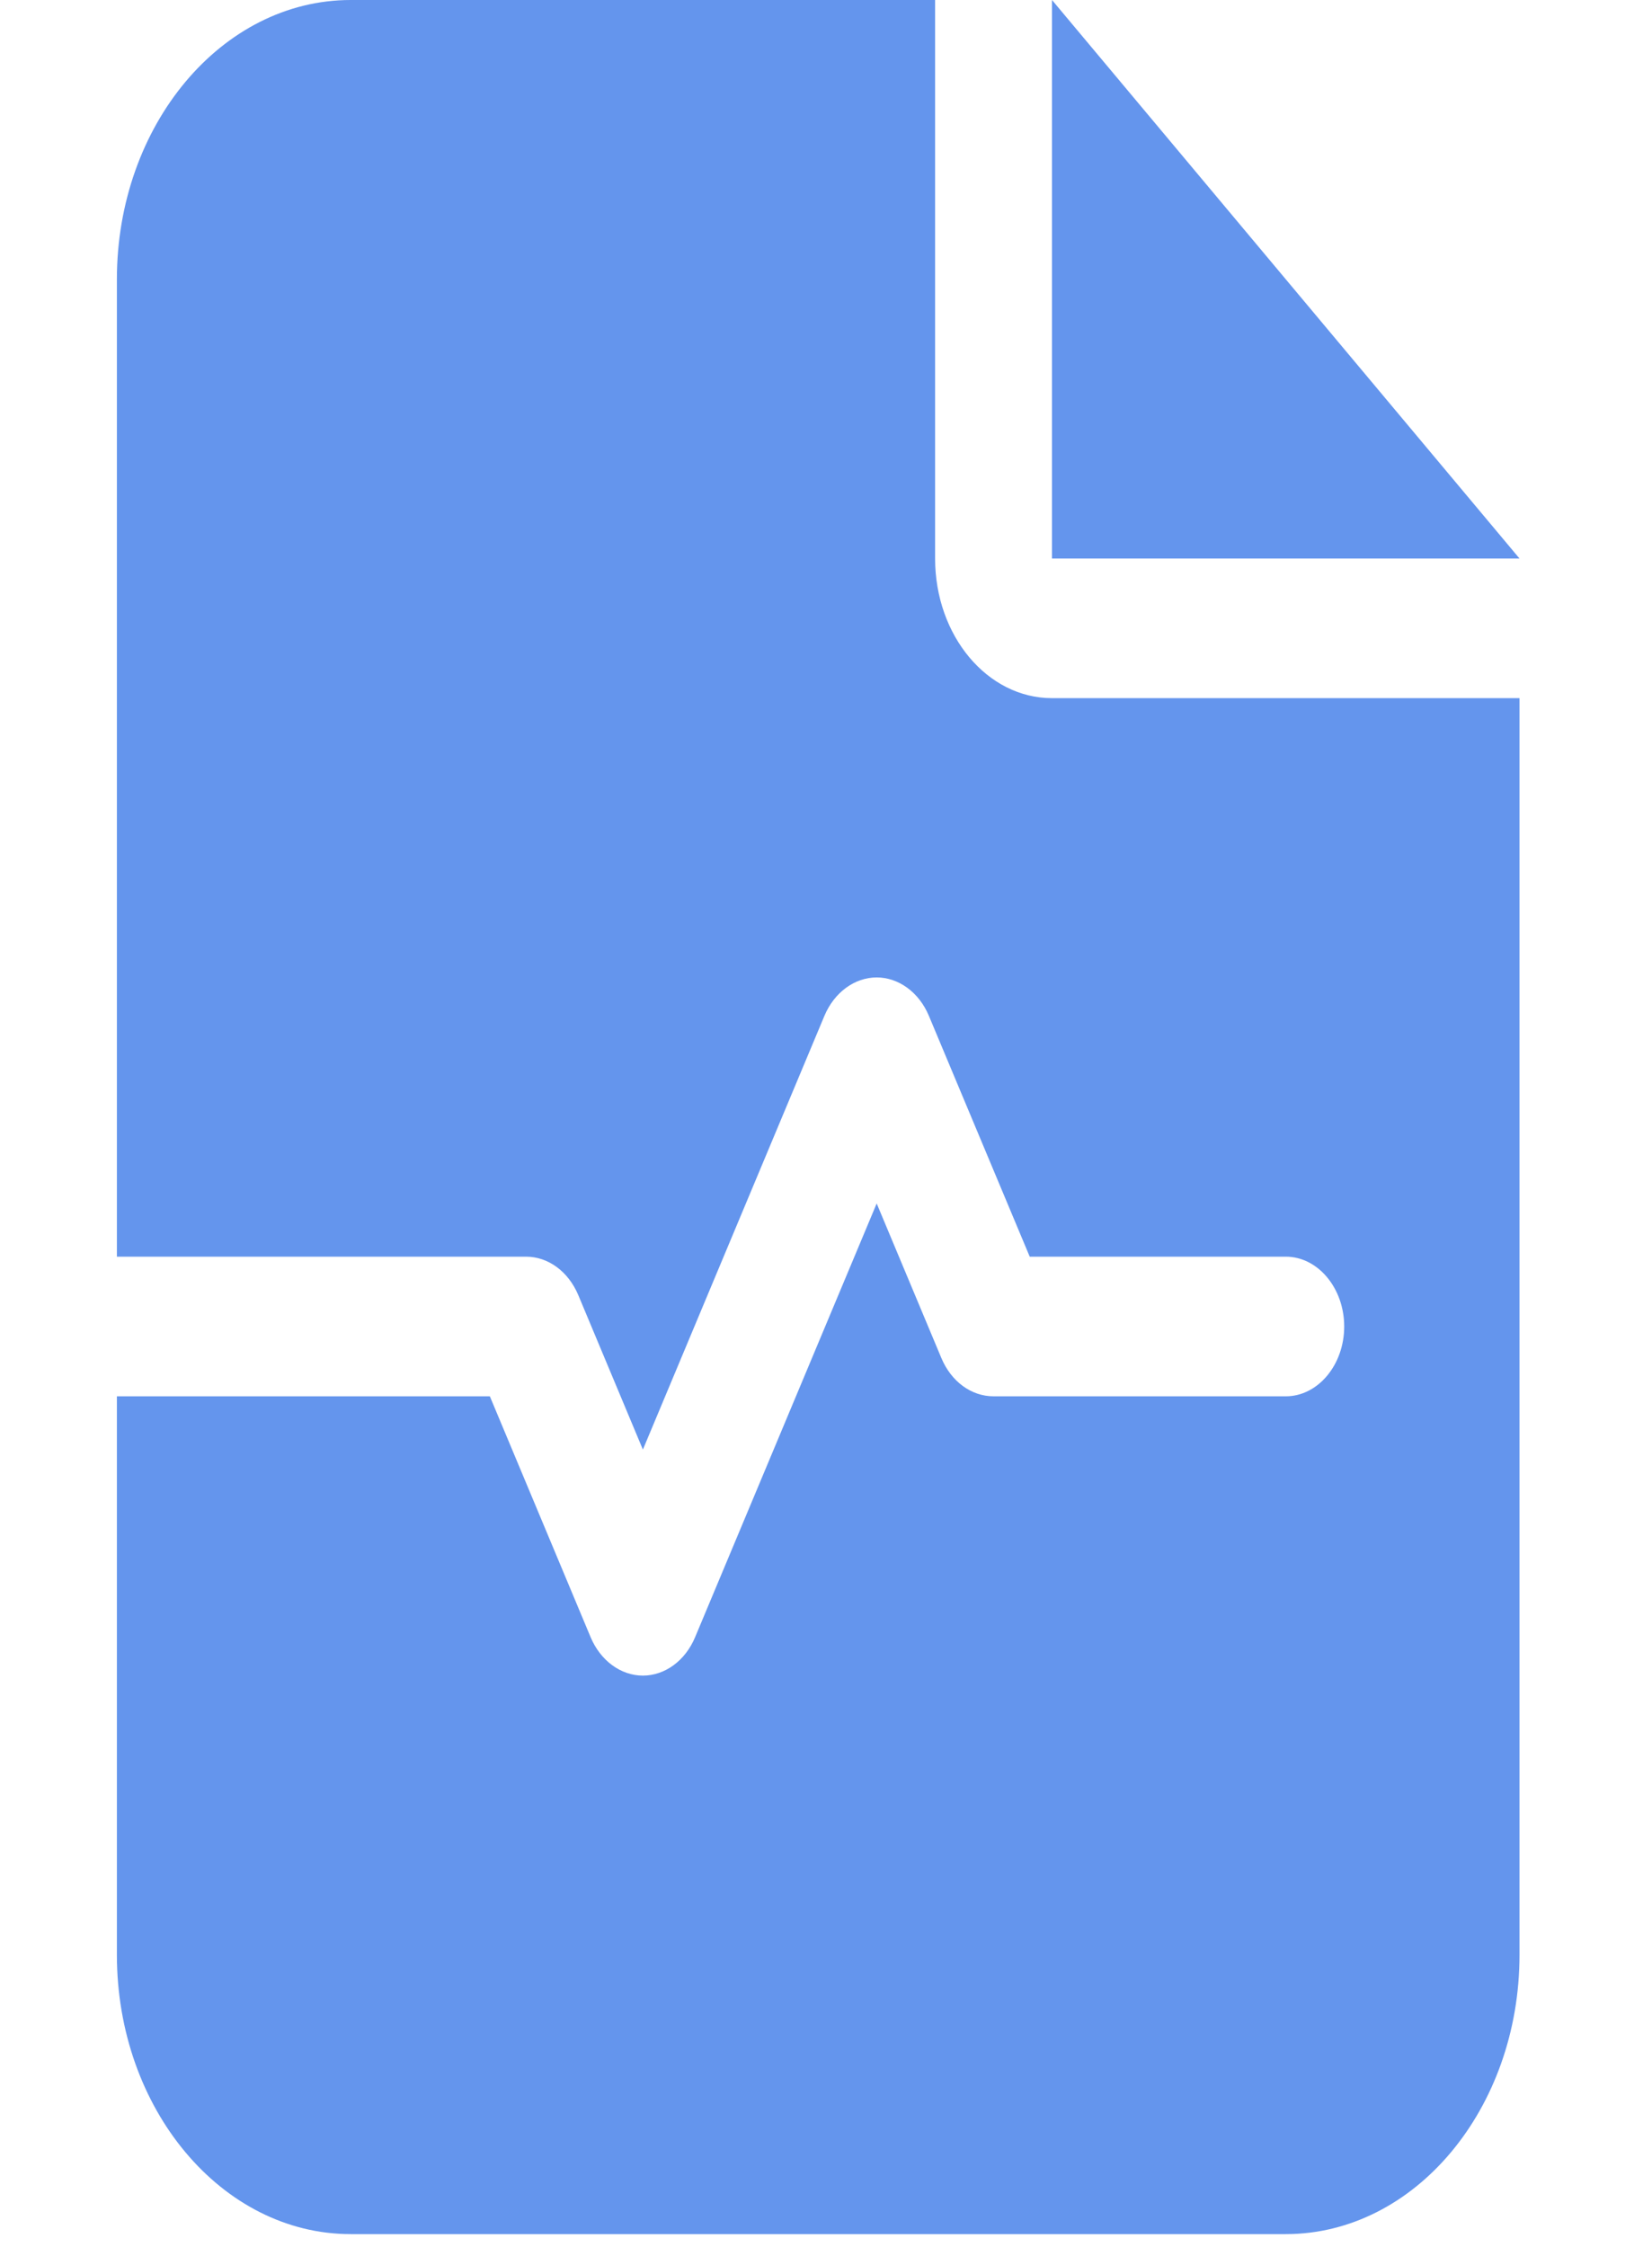 <svg width="25" height="34" viewBox="0 0 25 34" fill="none" xmlns="http://www.w3.org/2000/svg">
<g clip-path="url(#clip0_1984_2832)">
<path d="M5.307 0C3.355 0 1.769 1.895 1.769 4.226V19.015H7.96C8.297 19.015 8.601 19.24 8.751 19.596L9.729 21.934L12.476 15.371C12.626 15.014 12.935 14.79 13.267 14.79C13.598 14.79 13.908 15.014 14.057 15.371L15.583 19.015H19.458C19.944 19.015 20.342 19.491 20.342 20.072C20.342 20.653 19.944 21.128 19.458 21.128H15.036C14.698 21.128 14.394 20.904 14.245 20.547L13.267 18.21L10.519 24.773C10.37 25.13 10.061 25.354 9.729 25.354C9.397 25.354 9.088 25.13 8.938 24.773L7.413 21.128H1.769V29.58C1.769 31.91 3.355 33.805 5.307 33.805H19.458C21.409 33.805 22.995 31.91 22.995 29.58V10.564H15.92C14.942 10.564 14.151 9.62 14.151 8.451V0H5.307ZM15.92 0V8.451H22.995L15.92 0Z" fill="#6495ED"/>
</g>
<defs>
<clipPath id="clip0_1984_2832">
<rect width="24.764" height="33.805" fill="white"/>
</clipPath>
</defs>
</svg>
